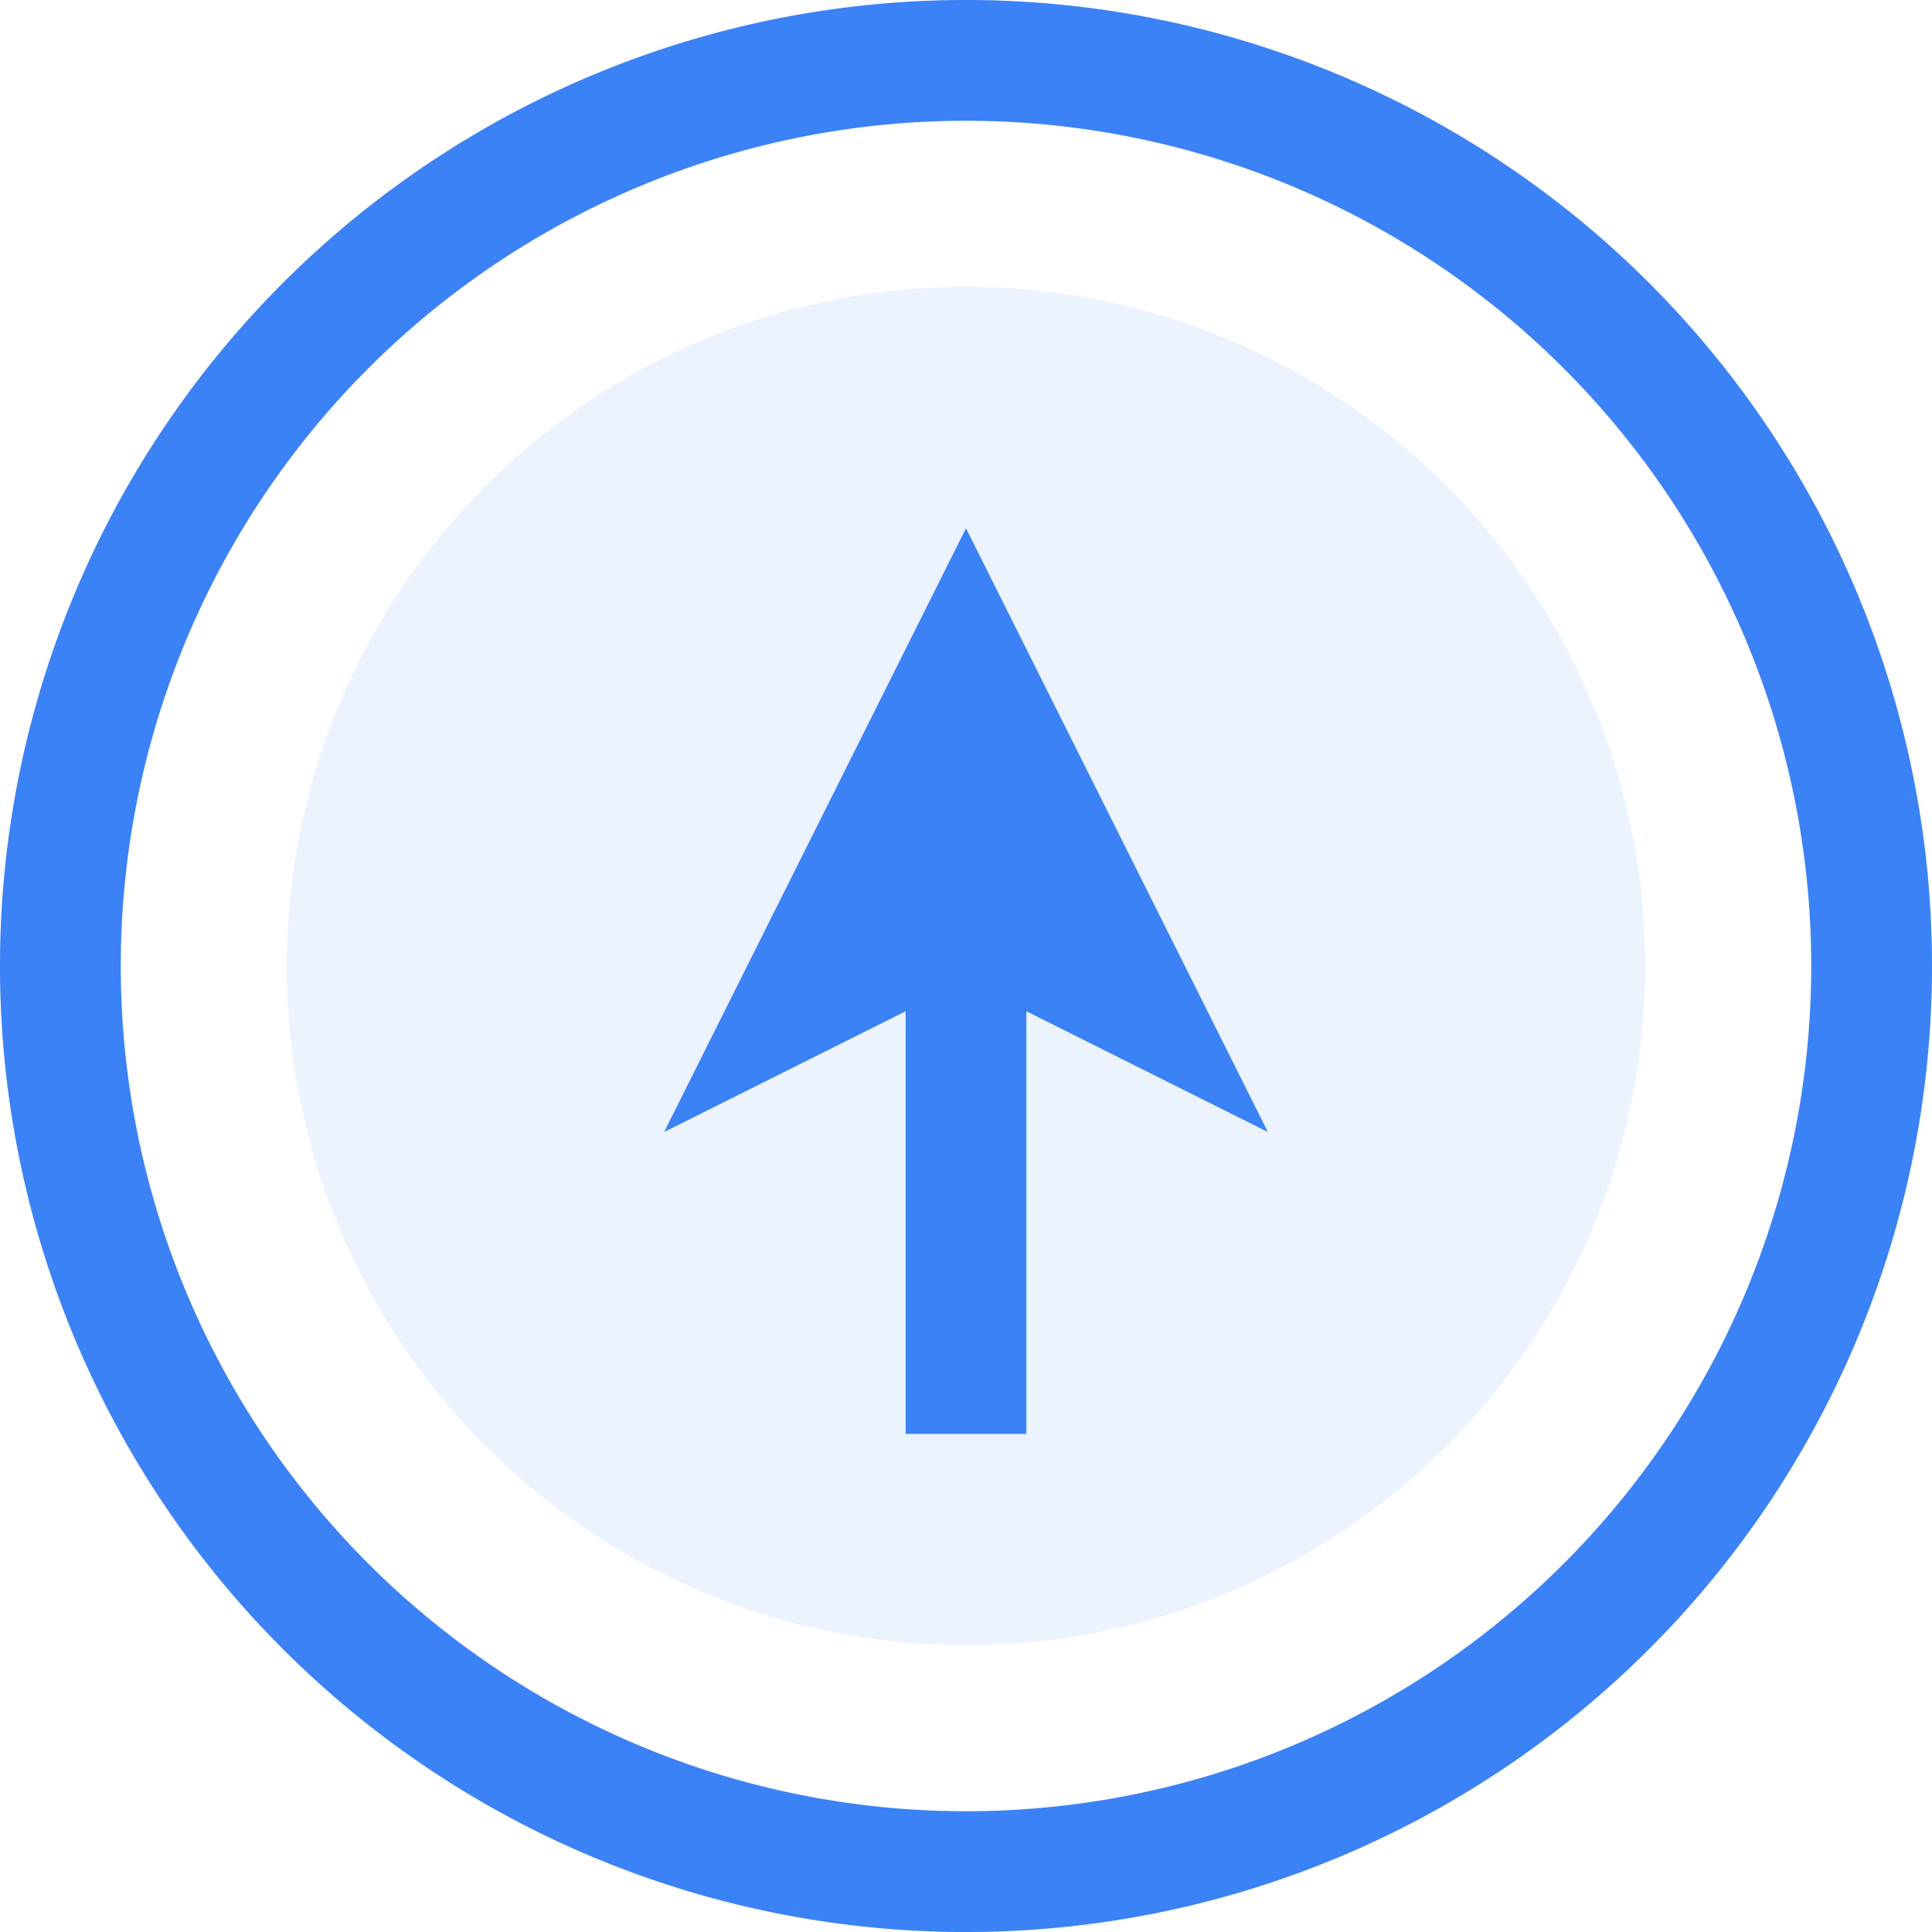 <?xml version="1.0" encoding="UTF-8"?>
<svg width="512" height="512" viewBox="0 0 512 512" fill="none" xmlns="http://www.w3.org/2000/svg">
    <!-- Circular progress ring -->
    <circle cx="256" cy="256" r="240" stroke="#E5E7EB" stroke-width="32"/>
    
    <!-- Progress arc (about 75% complete) -->
    <path d="M256 16
             A 240 240 0 1 1 256 496
             A 240 240 0 1 1 256 16"
          stroke="#3B82F6"
          stroke-width="32"
          stroke-linecap="round"
          fill="none"/>
    
    <!-- Center circle -->
    <circle cx="256" cy="256" r="180" fill="#3B82F6" opacity="0.1"/>
    
    <!-- Life tree symbol -->
    <path d="M256 140
             L336 300
             L256 260
             L176 300
             Z"
          fill="#3B82F6"/>
    
    <!-- Trunk -->
    <rect x="240" y="260" width="32" height="120" fill="#3B82F6"/>
</svg>
